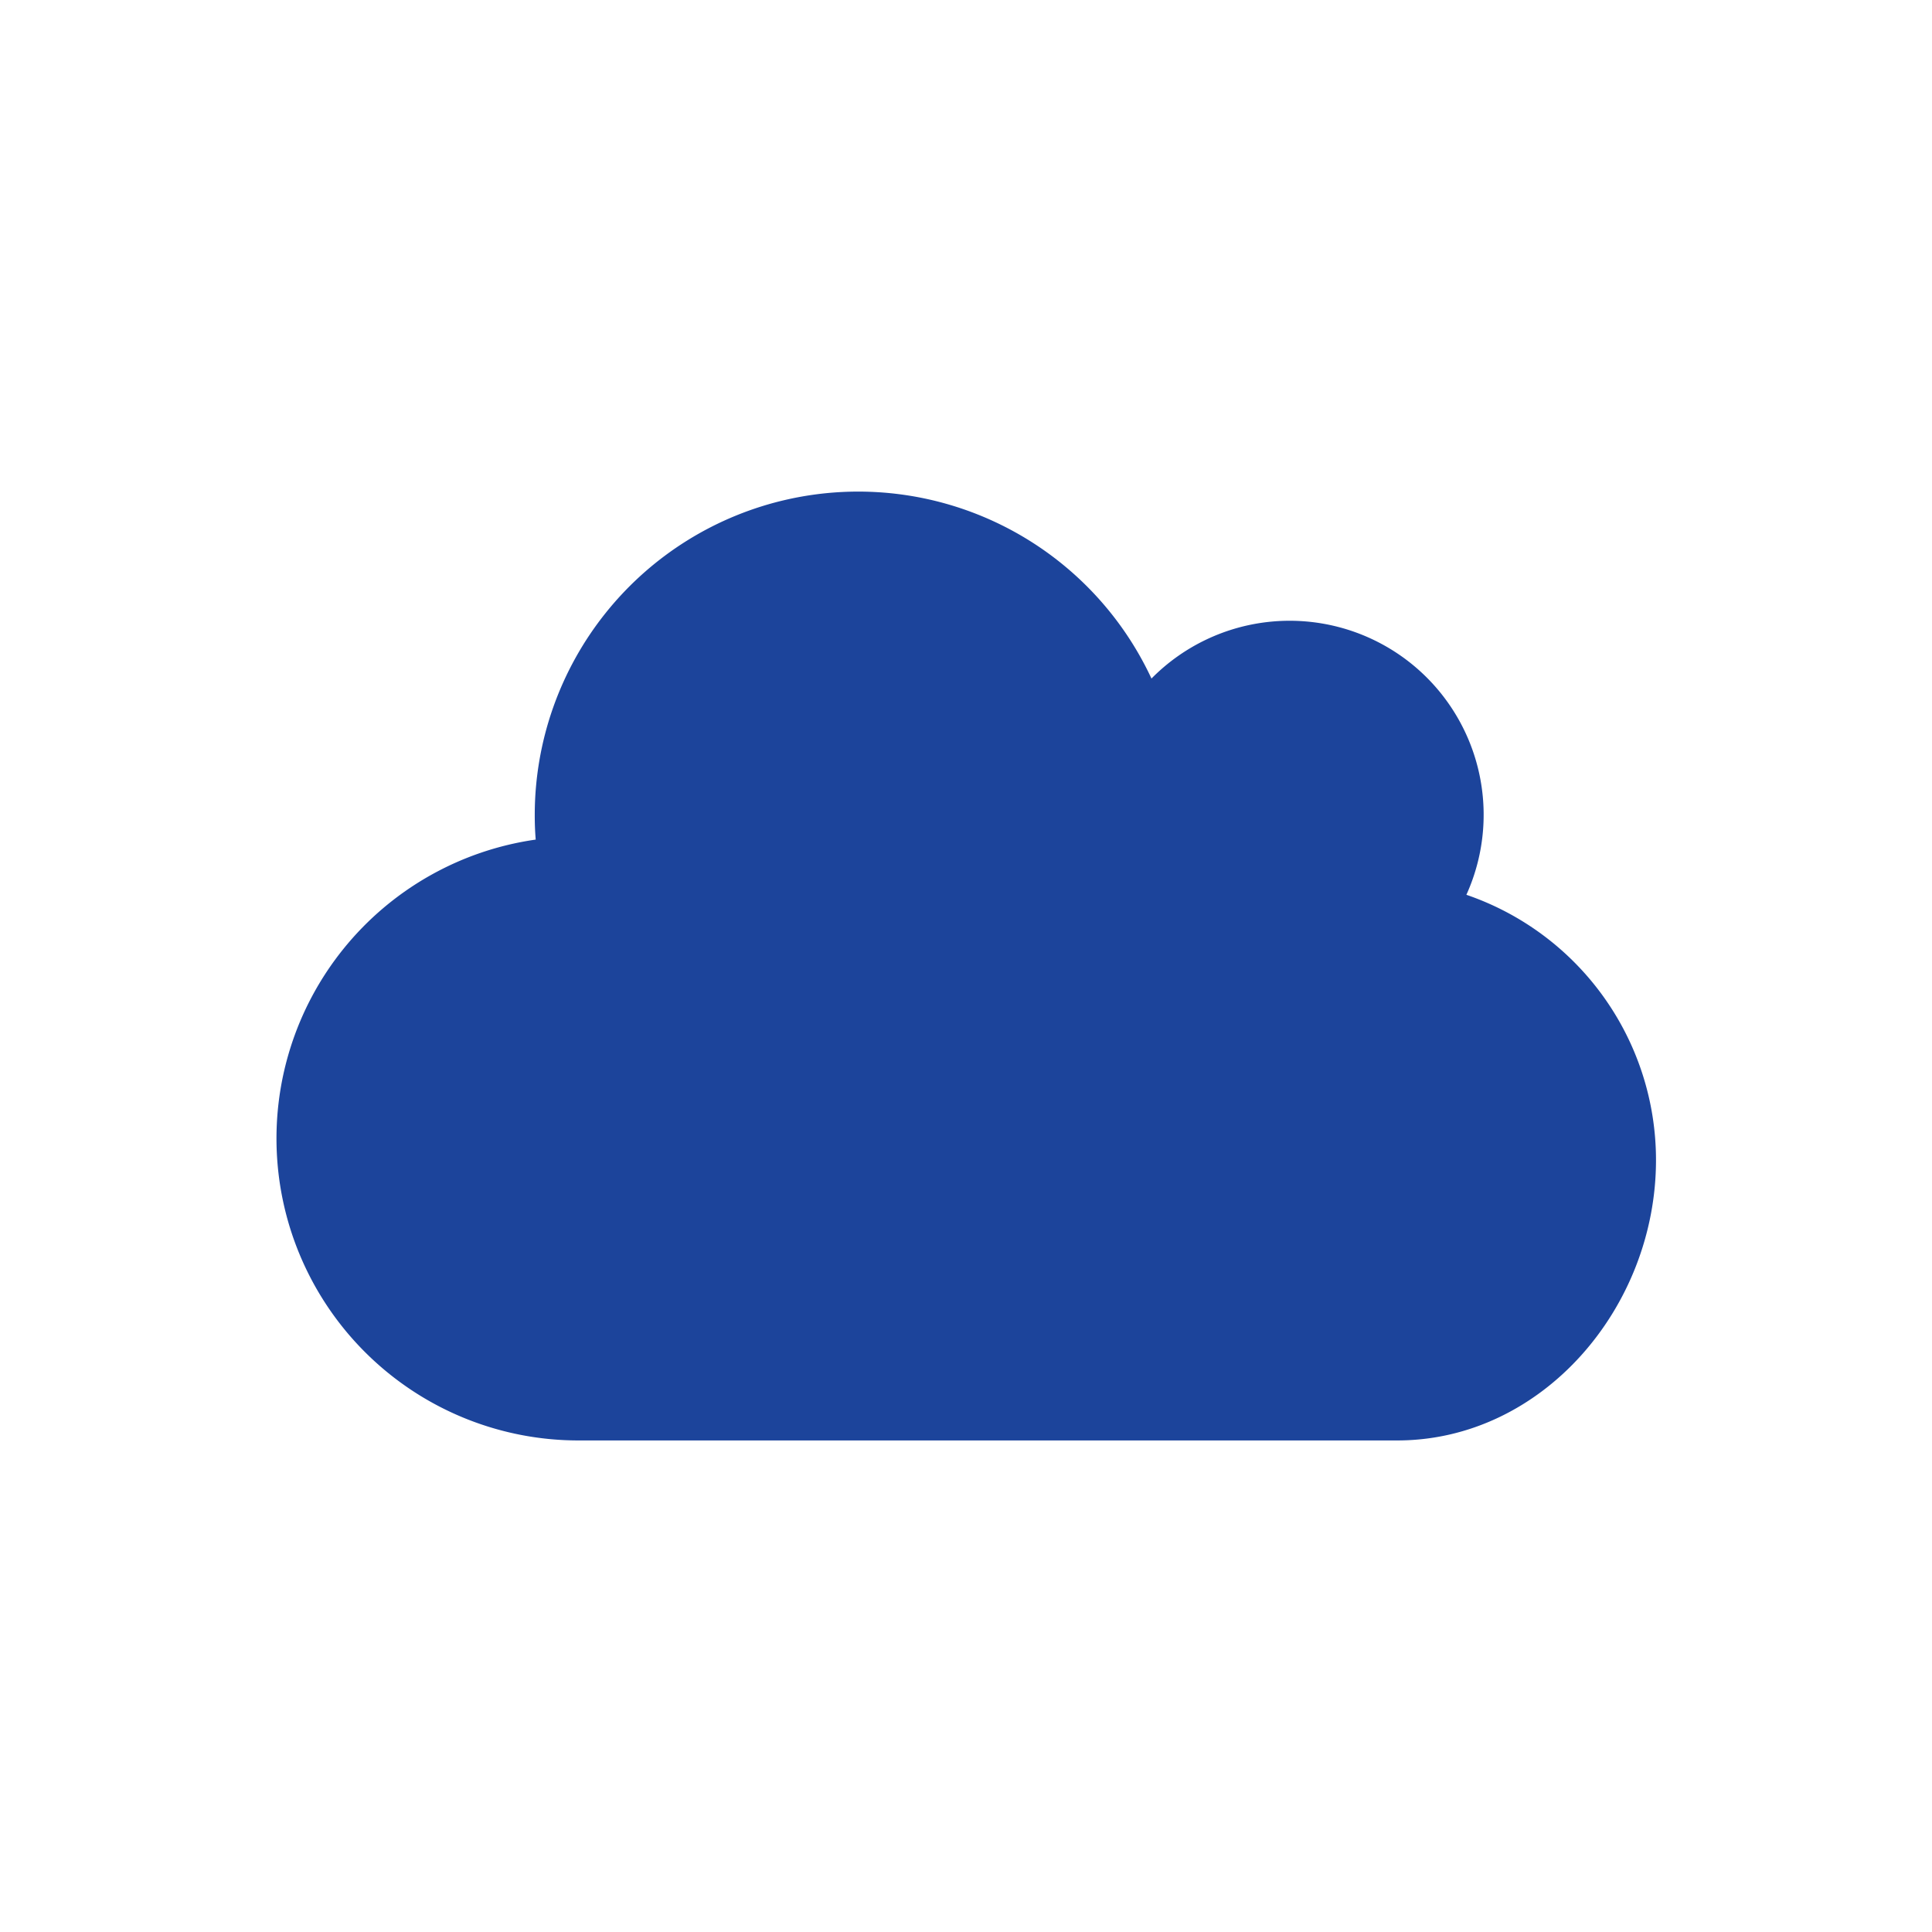<svg id="Ebene_1" data-name="Ebene 1" xmlns="http://www.w3.org/2000/svg" width="140" height="140" viewBox="0 0 140 140"><defs><style>.cls-1{fill:#1c449b;fill-rule:evenodd;}</style></defs><title>gmx_cloud_xs</title><path class="cls-1" d="M38.75,59.06a23.44,23.44,0,0,1,44.69-9.89,14.06,14.06,0,0,1,22.82,15.67A20.32,20.32,0,0,1,120,84.06c0,10.7-8.25,20.32-18.75,20.32H41.88a21.88,21.88,0,0,1-3.06-43.54C38.77,60.25,38.75,59.66,38.75,59.06Z"/></svg>